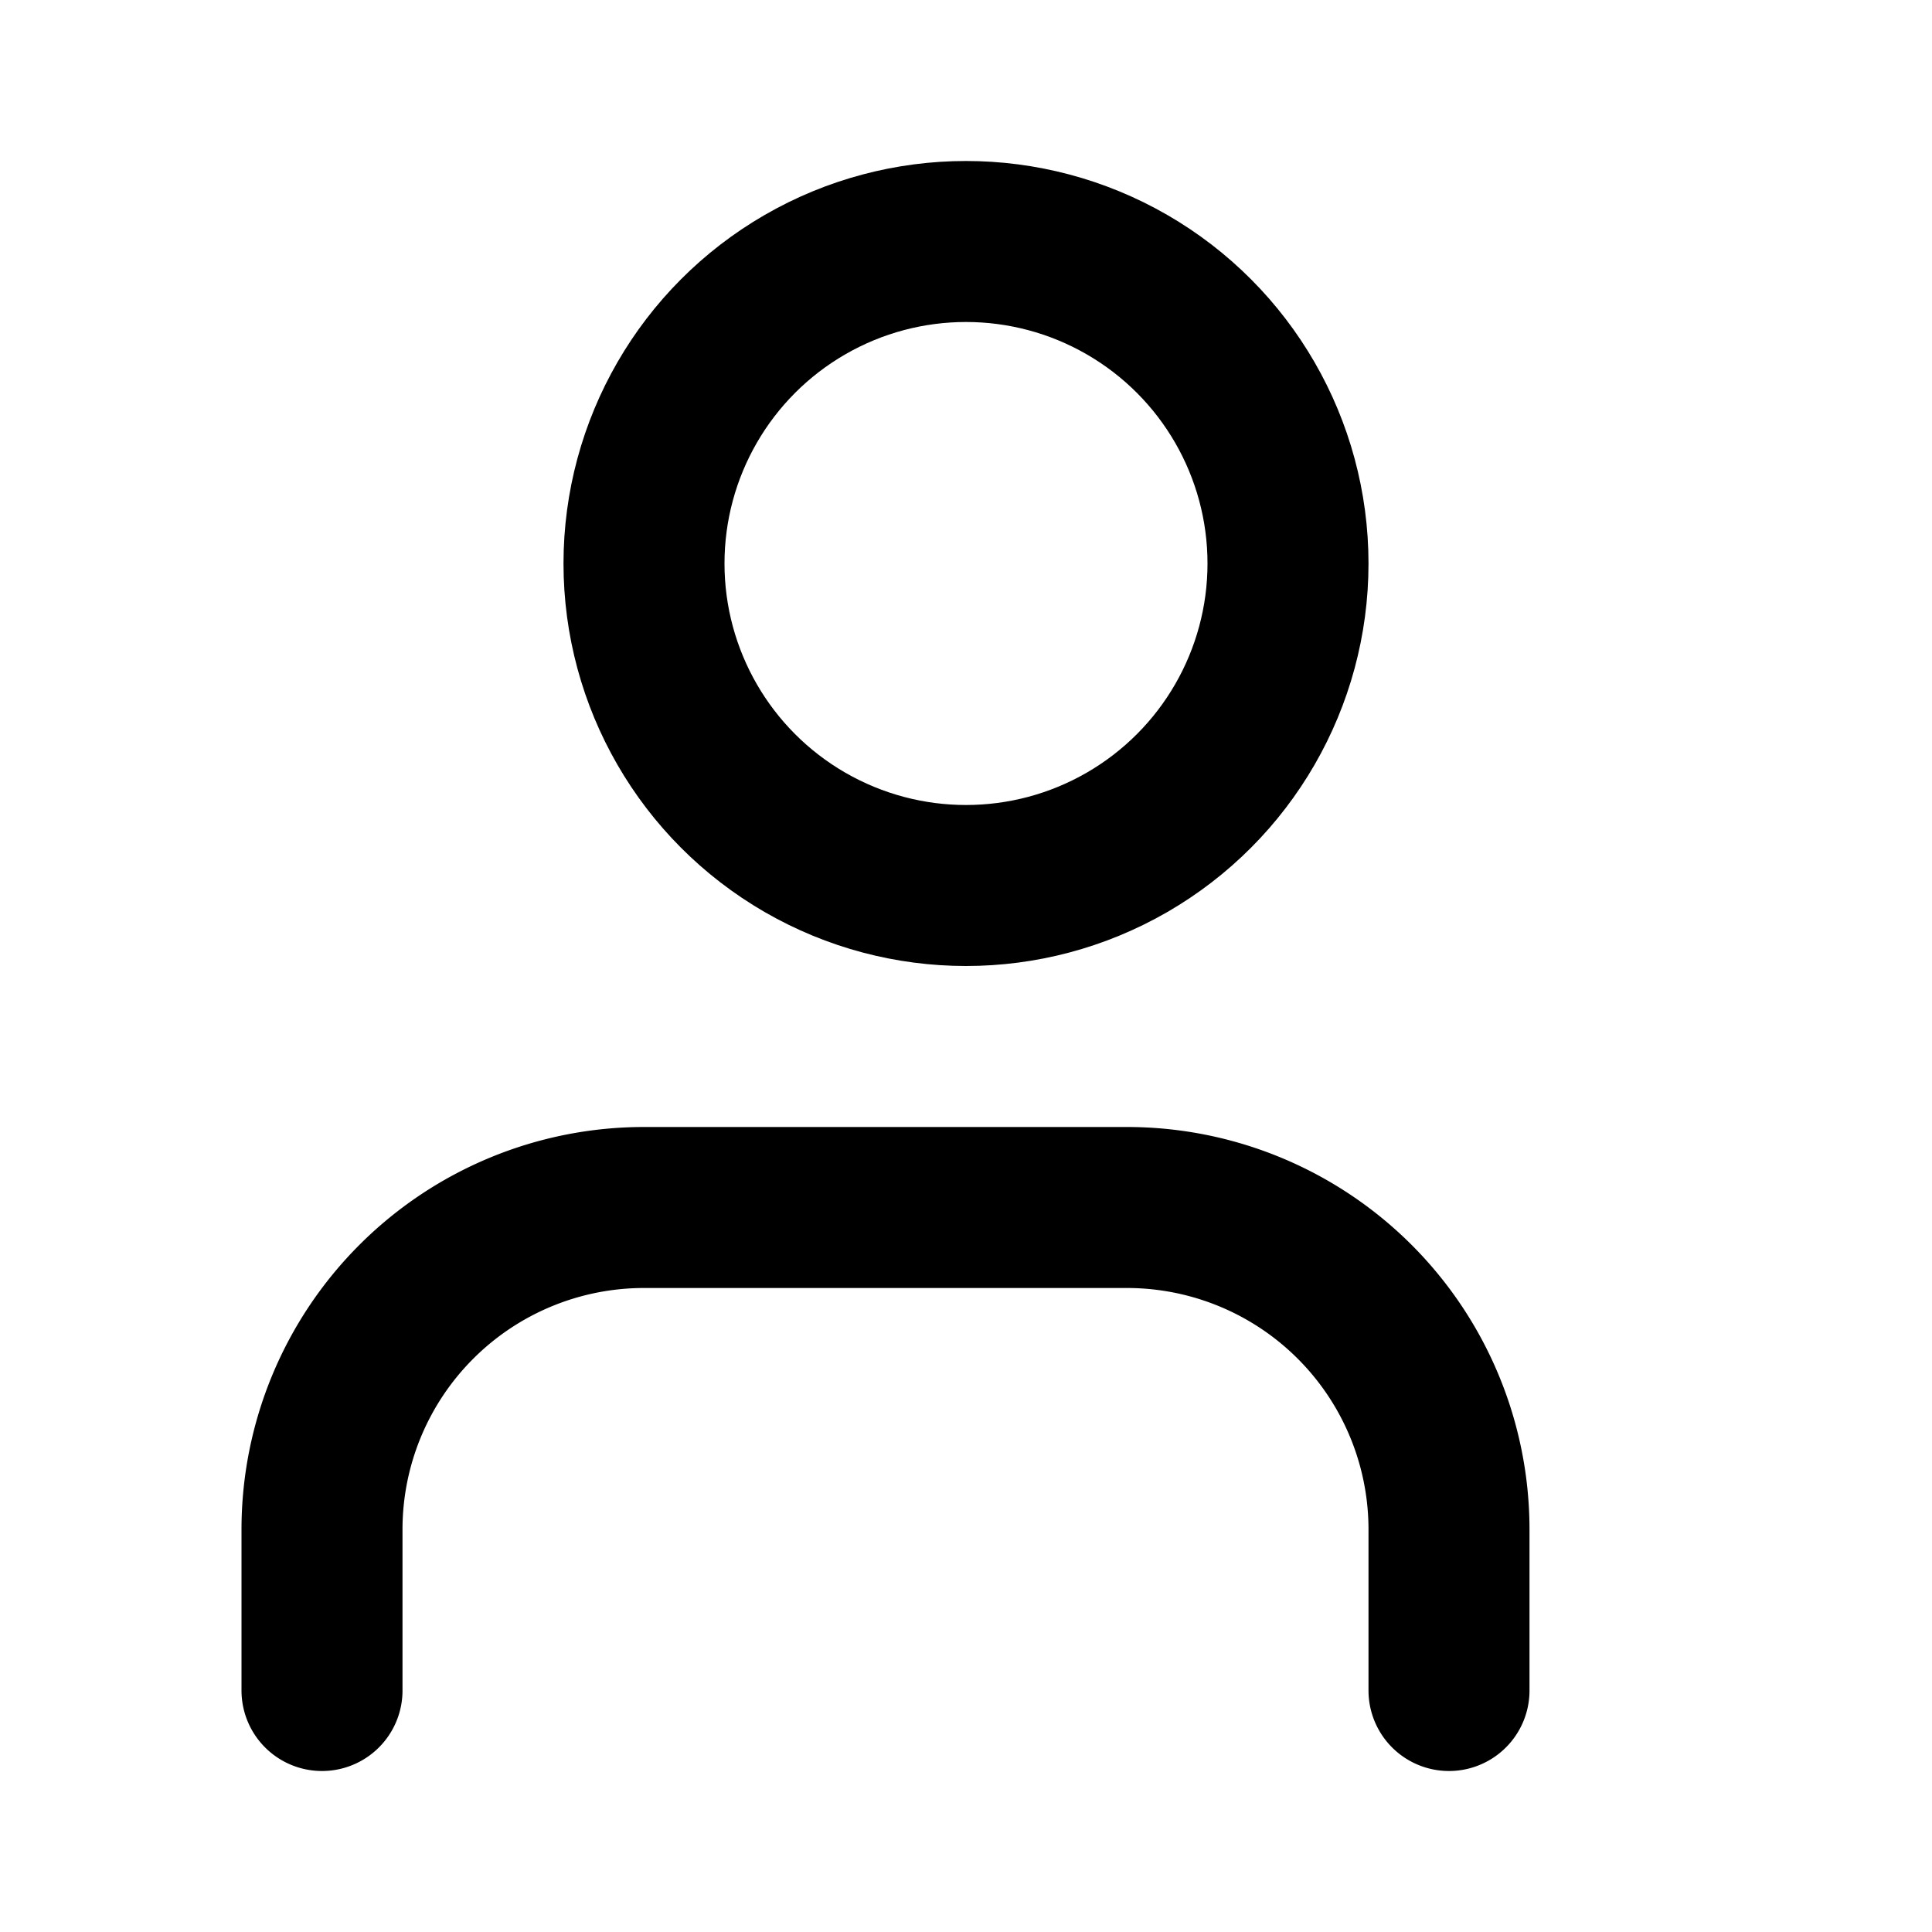 <svg
  xmlns="http://www.w3.org/2000/svg"
  width="24"
  height="24"
  viewBox="0 0 24 24"
  fill="none"
  stroke="currentColor"
  stroke-width="2"
  stroke-linecap="round"
  stroke-linejoin="round"
>
  <path d="M4 21v-2a4 4 0 014-4h6a4 4 0 014 4v2" />
  <circle cx="12" cy="7" r="4" />
</svg>
